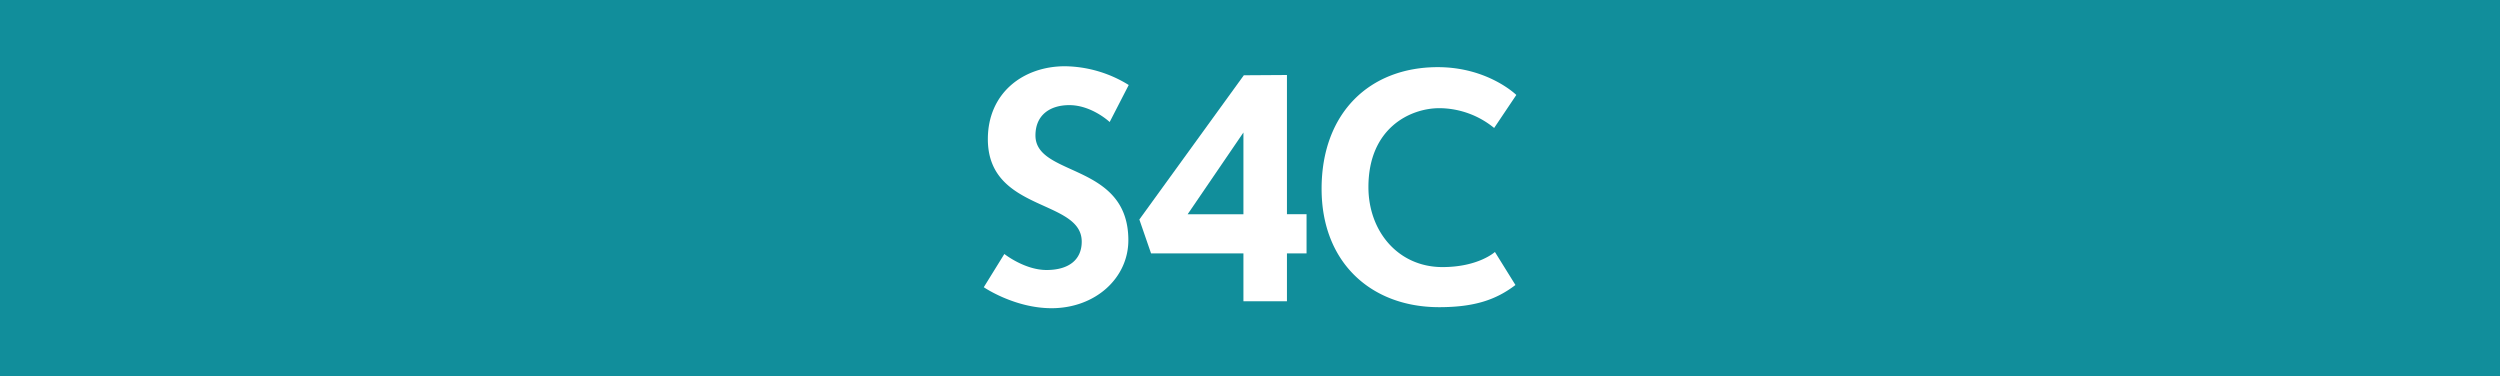 <svg id="a81ef5f0-5f0e-4b92-97e5-9cc79ea306ee" data-name="svg2" xmlns="http://www.w3.org/2000/svg" width="1000" height="150.42" viewBox="0 0 1000 150.42"><title>s4c</title><g id="f108e0e8-acd8-4257-b019-d2836de7afdf" data-name="layer1"><path id="b8f35c68-9e04-4cfa-b67b-f72dea07cd34" data-name="path3027" d="M0,150.42V0H1000V150.42Z" style="fill:#118e9b"/><g id="a5c5b31d-a1b0-401d-8d81-d9693762ab4f" data-name="g3022"><path id="fee7ae10-772c-40d5-90ef-75219f77e39d" data-name="path2998" d="M401.74,101.59l-8.23,13.3s12.26,8.39,27.12,8.39c17.45,0,30.71-12,30.71-27.21,0-31.12-37.16-25.2-37.16-41.89,0-8.32,6-12.13,13.53-12.13,9,0,16.16,6.76,16.16,6.76L451.49,34A49.47,49.47,0,0,0,426,26.5c-16.71,0-30.86,10.67-30.86,29.15,0,29.26,37.55,23.87,37.55,41,0,7.33-5.27,11.35-14.07,11.35S401.74,101.59,401.74,101.59Z" style="fill:#fff"/><path id="a7ce45ca-7431-4a52-a1a4-d5e1c6c56a1a" data-name="path3000" d="M514.79,30l-17.26.11L455.74,87.8l4.68,13.55h36.95V120.5h17.41V101.35h7.84V85.68h-7.84V30ZM497.37,53v32.7H475.06Z" style="fill:#fff"/><path id="b4eaef76-62e0-4d24-9f1e-7a5039ac80b7" data-name="path3002" d="M597.94,100.74,606.18,114c-7.66,5.84-16.26,8.87-30.54,8.87-27.12,0-47-17.81-47-47.35,0-30.3,19.15-48.66,46.48-48.66,20.09,0,31.41,11.12,31.41,11.12l-8.87,13.21a34.87,34.87,0,0,0-21.92-7.92c-11.55,0-28.37,7.87-28.37,31.56,0,17.73,11.91,32,29.62,32,14.45,0,21-6.06,21-6.06Z" style="fill:#fff"/></g></g></svg>